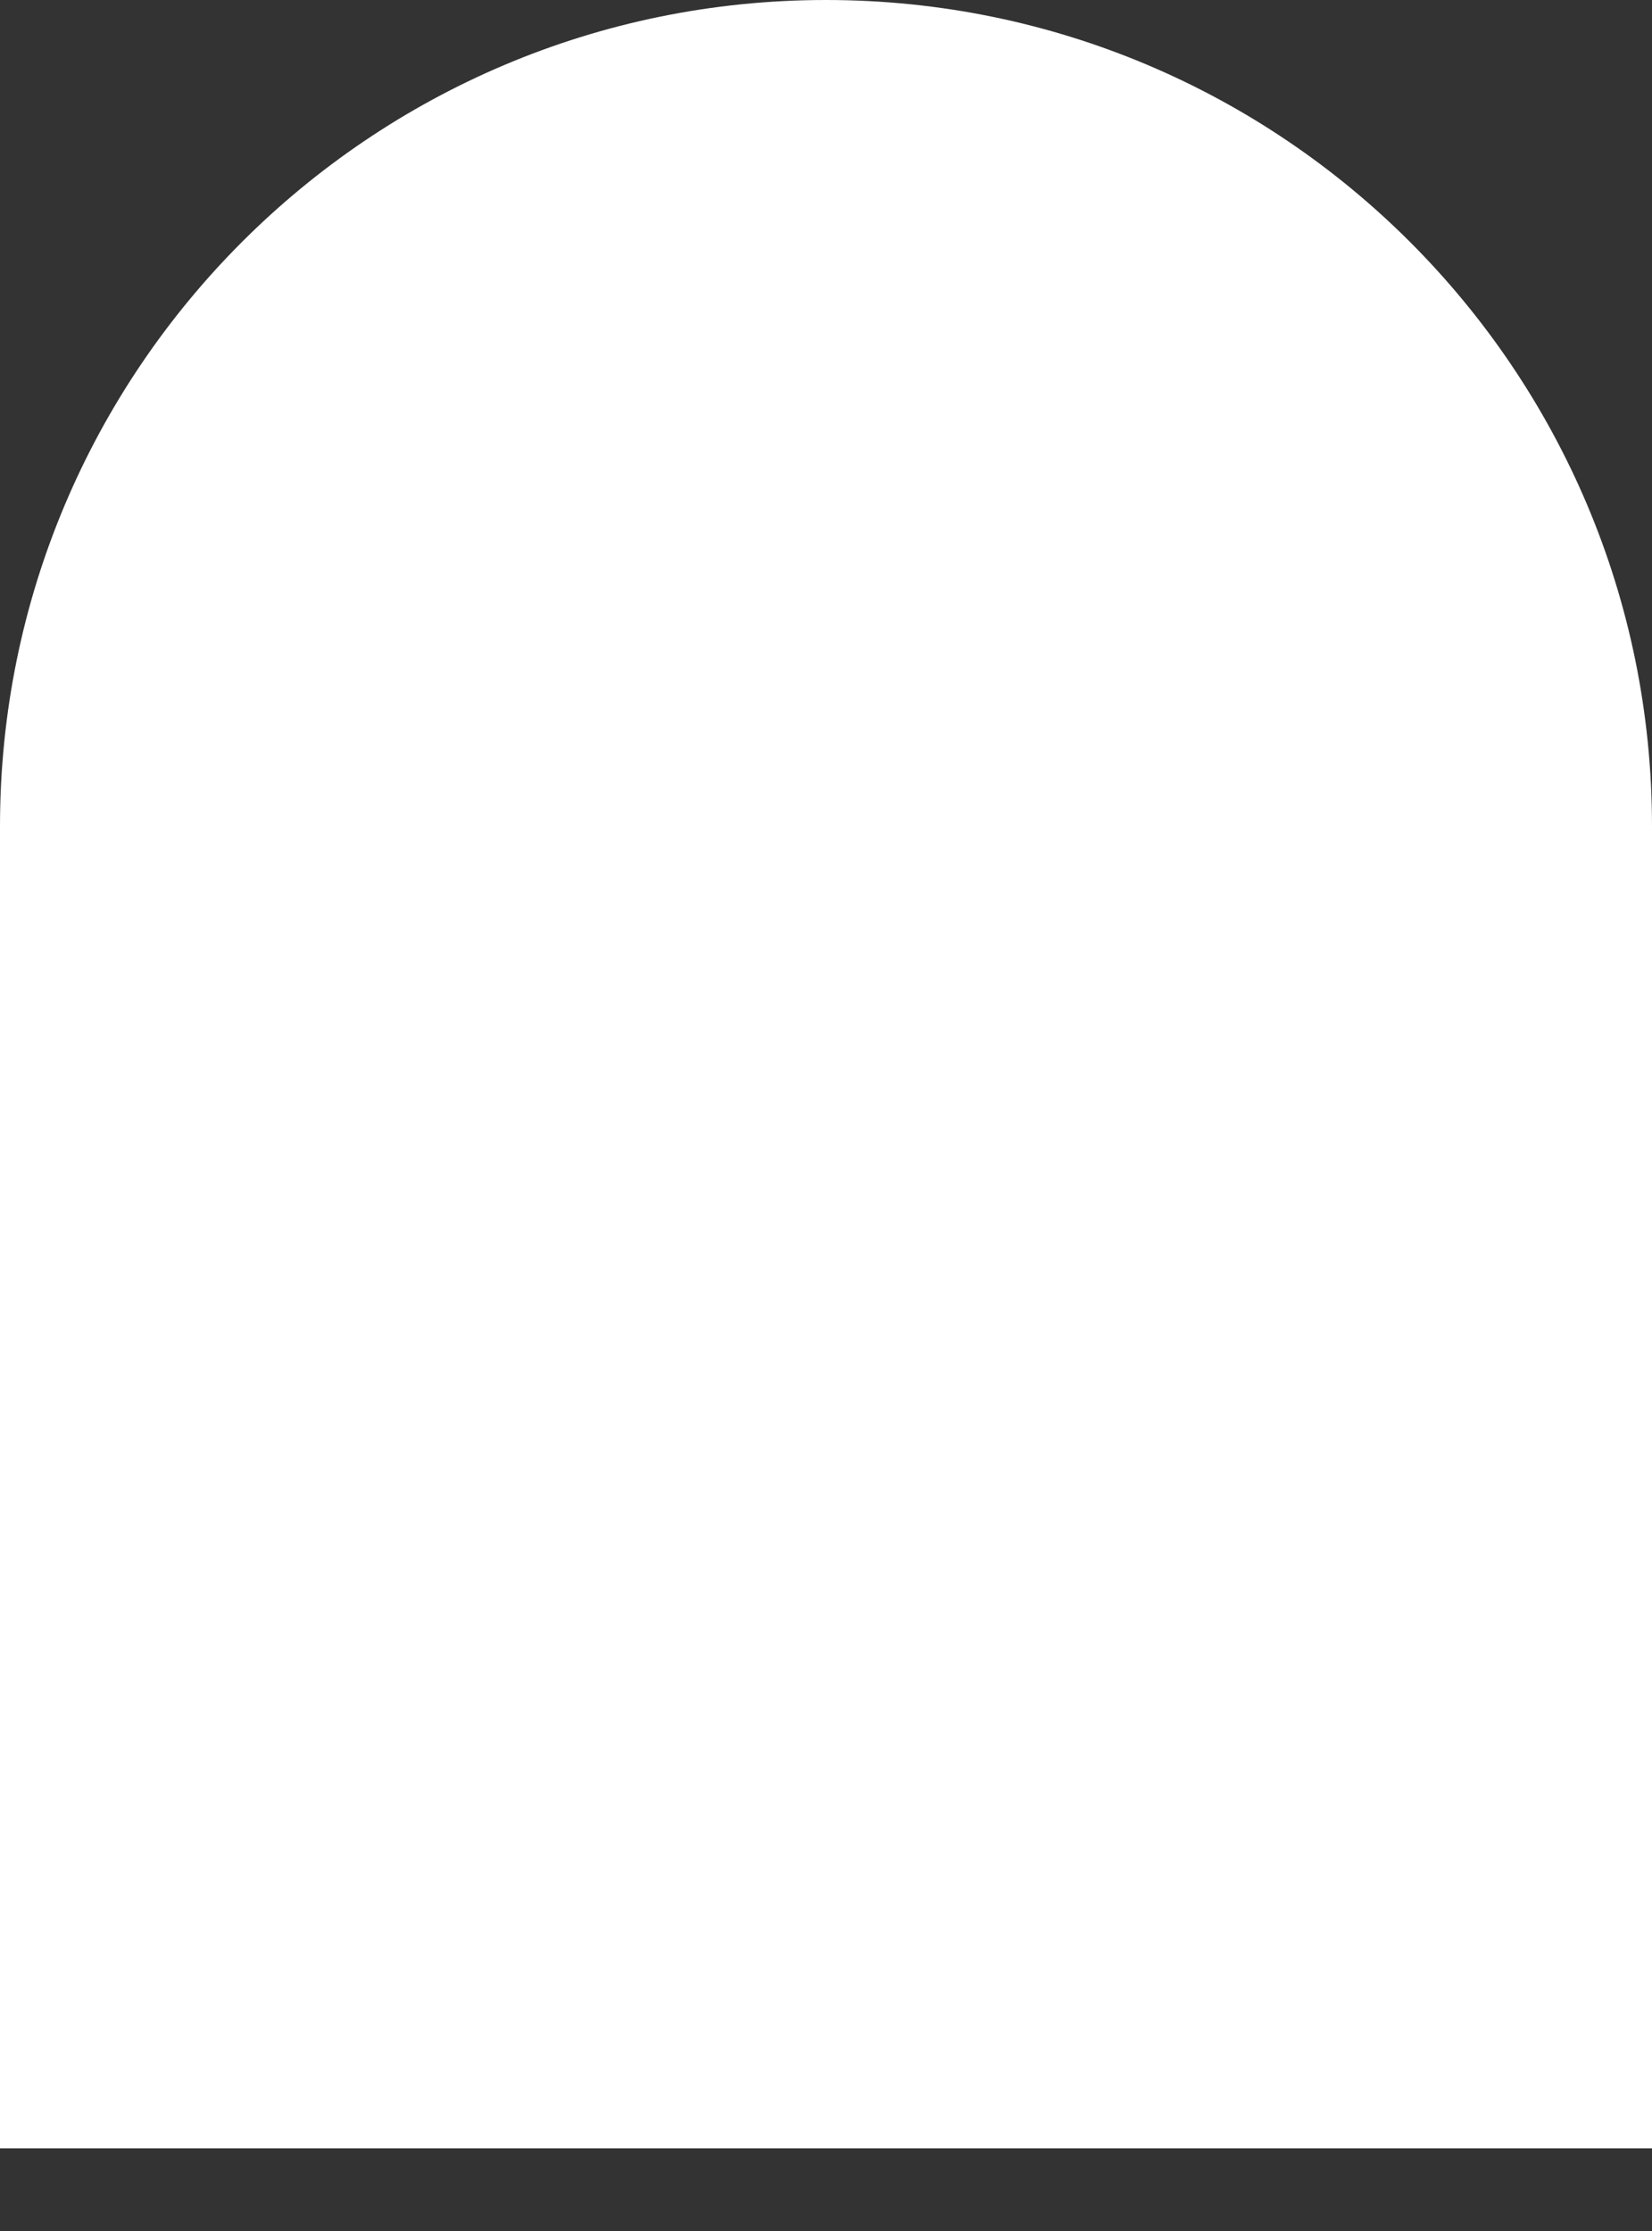 <svg width="300" height="405" viewBox="0 0 300 405" fill="none" xmlns="http://www.w3.org/2000/svg">
<rect x="0" y="0" width="300" height="405" fill="#333333" stroke="none"/>
<path d="M300 390H0V150C0 67.157 67.157 0 150 0V0C232.843 0 300 67.157 300 150V390Z" fill="white"/>
</svg>
